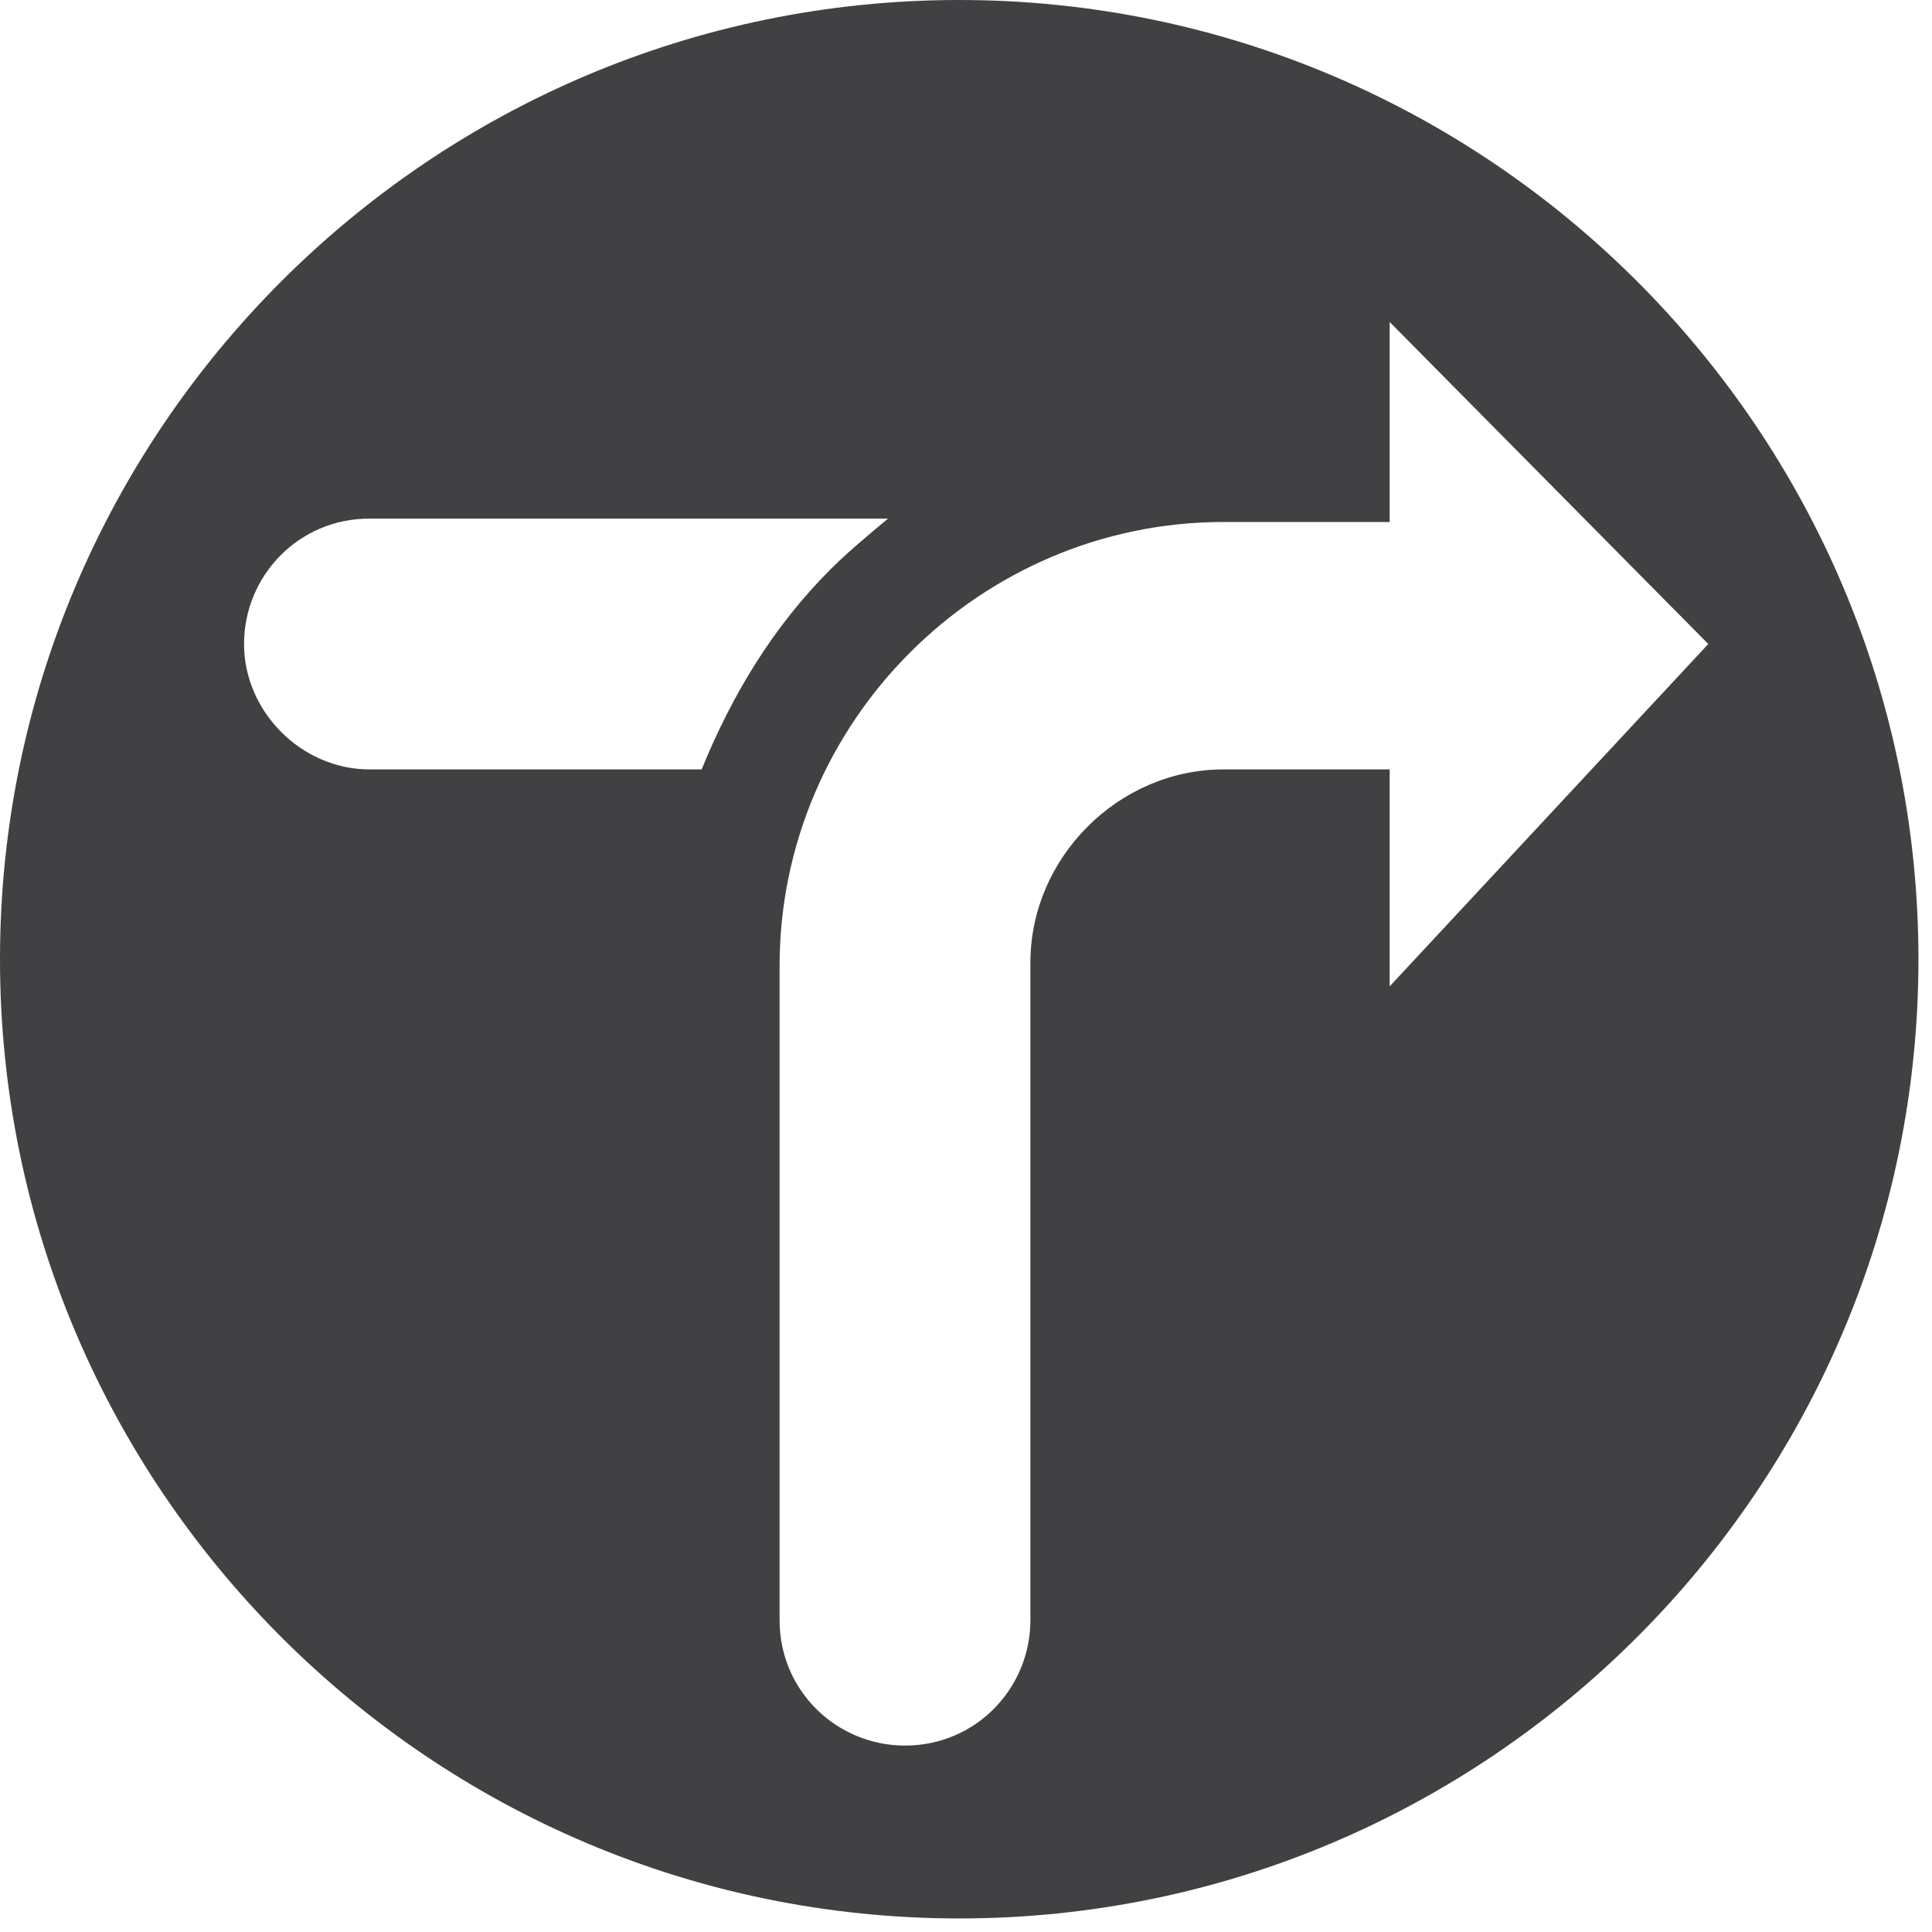<?xml version="1.0" encoding="UTF-8"?>
<!DOCTYPE svg PUBLIC "-//W3C//DTD SVG 1.1//EN" "http://www.w3.org/Graphics/SVG/1.1/DTD/svg11.dtd">
<svg version="1.1" xmlns="http://www.w3.org/2000/svg" xmlns:xlink="http://www.w3.org/1999/xlink" x="0" y="0" width="57" height="57" viewBox="0, 0, 57, 57">
  <g id="Layer_1">
    <path d="M41,29.1 L41,22.7 L36.1,22.7 C33,22.7 30.4,25.3 30.4,28.4 L30.4,47.8 C30.4,49.8 28.8,51.5 26.7,51.5 C24.7,51.5 23,49.9 23,47.8 L23,28.5 C23,21.3 28.9,15.4 36.1,15.4 L40.1,15.4 L41,15.4 L41,9.5 L50.4,19 L41,29.1 z M10.9,22.7 L10.9,22.7 C8.9,22.7 7.2,21 7.2,19 C7.2,17 8.8,15.3 10.9,15.3 L10.9,15.3 L26.2,15.3 C25.6,15.8 25,16.3 24.5,16.8 C22.8,18.5 21.6,20.5 20.7,22.7 L10.9,22.7 z M28.3,0 C12.7,0 0,12.7 0,28.3 C0,43.9 12.7,56.6 28.3,56.6 C43.9,56.6 56.6,43.9 56.6,28.3 C56.6,12.7 43.9,0 28.3,0" fill="#414042"/>
  </g>
</svg>
